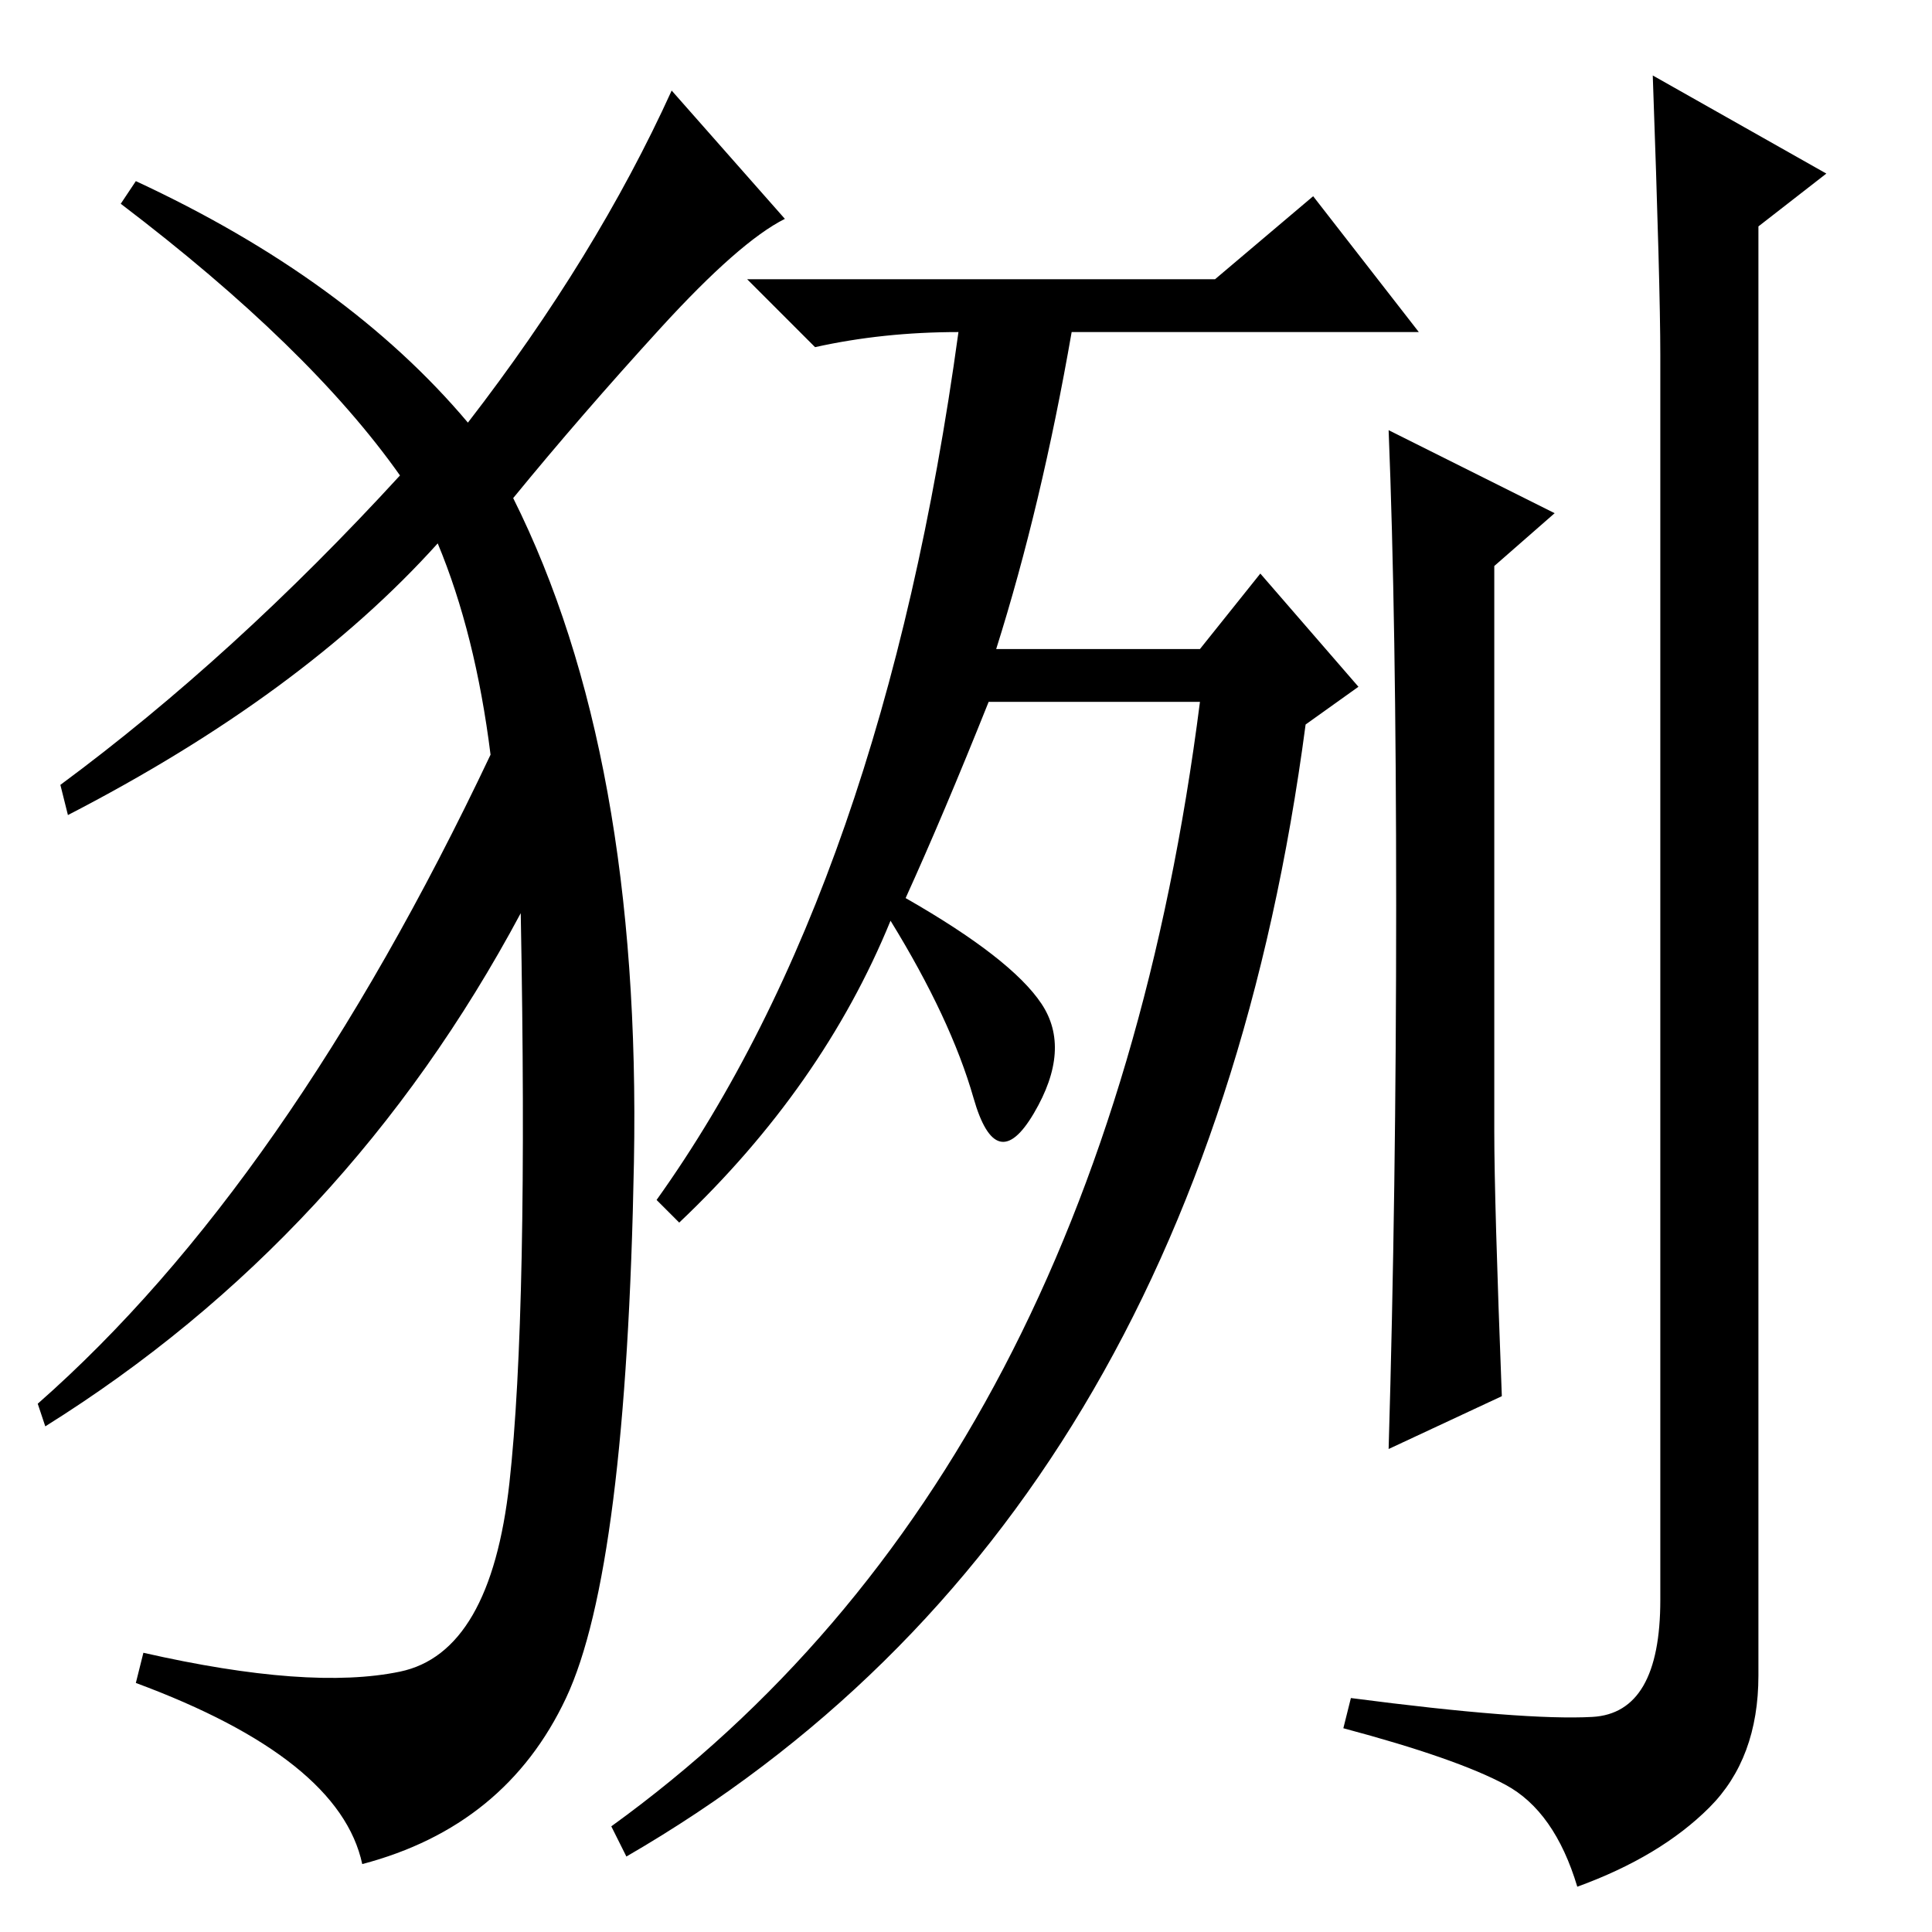 <?xml version="1.0" standalone="no"?>
<!DOCTYPE svg PUBLIC "-//W3C//DTD SVG 1.1//EN" "http://www.w3.org/Graphics/SVG/1.1/DTD/svg11.dtd" >
<svg xmlns="http://www.w3.org/2000/svg" xmlns:xlink="http://www.w3.org/1999/xlink" version="1.1" viewBox="0 -36 256 256">
  <g transform="matrix(1 0 0 -1 0 220)">
   <path fill="currentColor"
d="M199 71l-15 -7q1 34 1 72t-1 63l22 -11l-8 -7v-75q0 -9 1 -35zM219 246l23 -13l-9 -7v-192q0 -11 -6.5 -17.5t-17.5 -10.5q-3 10 -9.5 13.5t-21.5 7.5l1 4q23 -3 32 -2.5t9 15.5v165q0 9 -1 37zM120 137q14 -8 18 -14t-1 -14.5t-8 2t-11 23.5q-9 -22 -28 -40l-3 3
q30 42 40 115q-10 0 -19 -2l-9 9h62l13 11l14 -18h-46q-4 -23 -10 -42h27l8 10l13 -15l-7 -5q-14 -106 -90 -150l-2 4q65 47 78 149h-28q-6 -15 -11 -26zM62 200q17 22 27 44l15 -17q-6 -3 -16.5 -14.5t-19.5 -22.5q17 -34 16 -88t-9 -71t-27 -22q-3 14 -30 24l1 4
q22 -5 34 -2.5t14.5 25t1.5 75.5q-23 -43 -63 -68l-1 3q33 29 60 86q-2 16 -7 28q-18 -20 -49 -36l-1 4q23 17 45 41q-12 17 -37 36l2 3q28 -13 44 -32z" />
  </g>

</svg>
